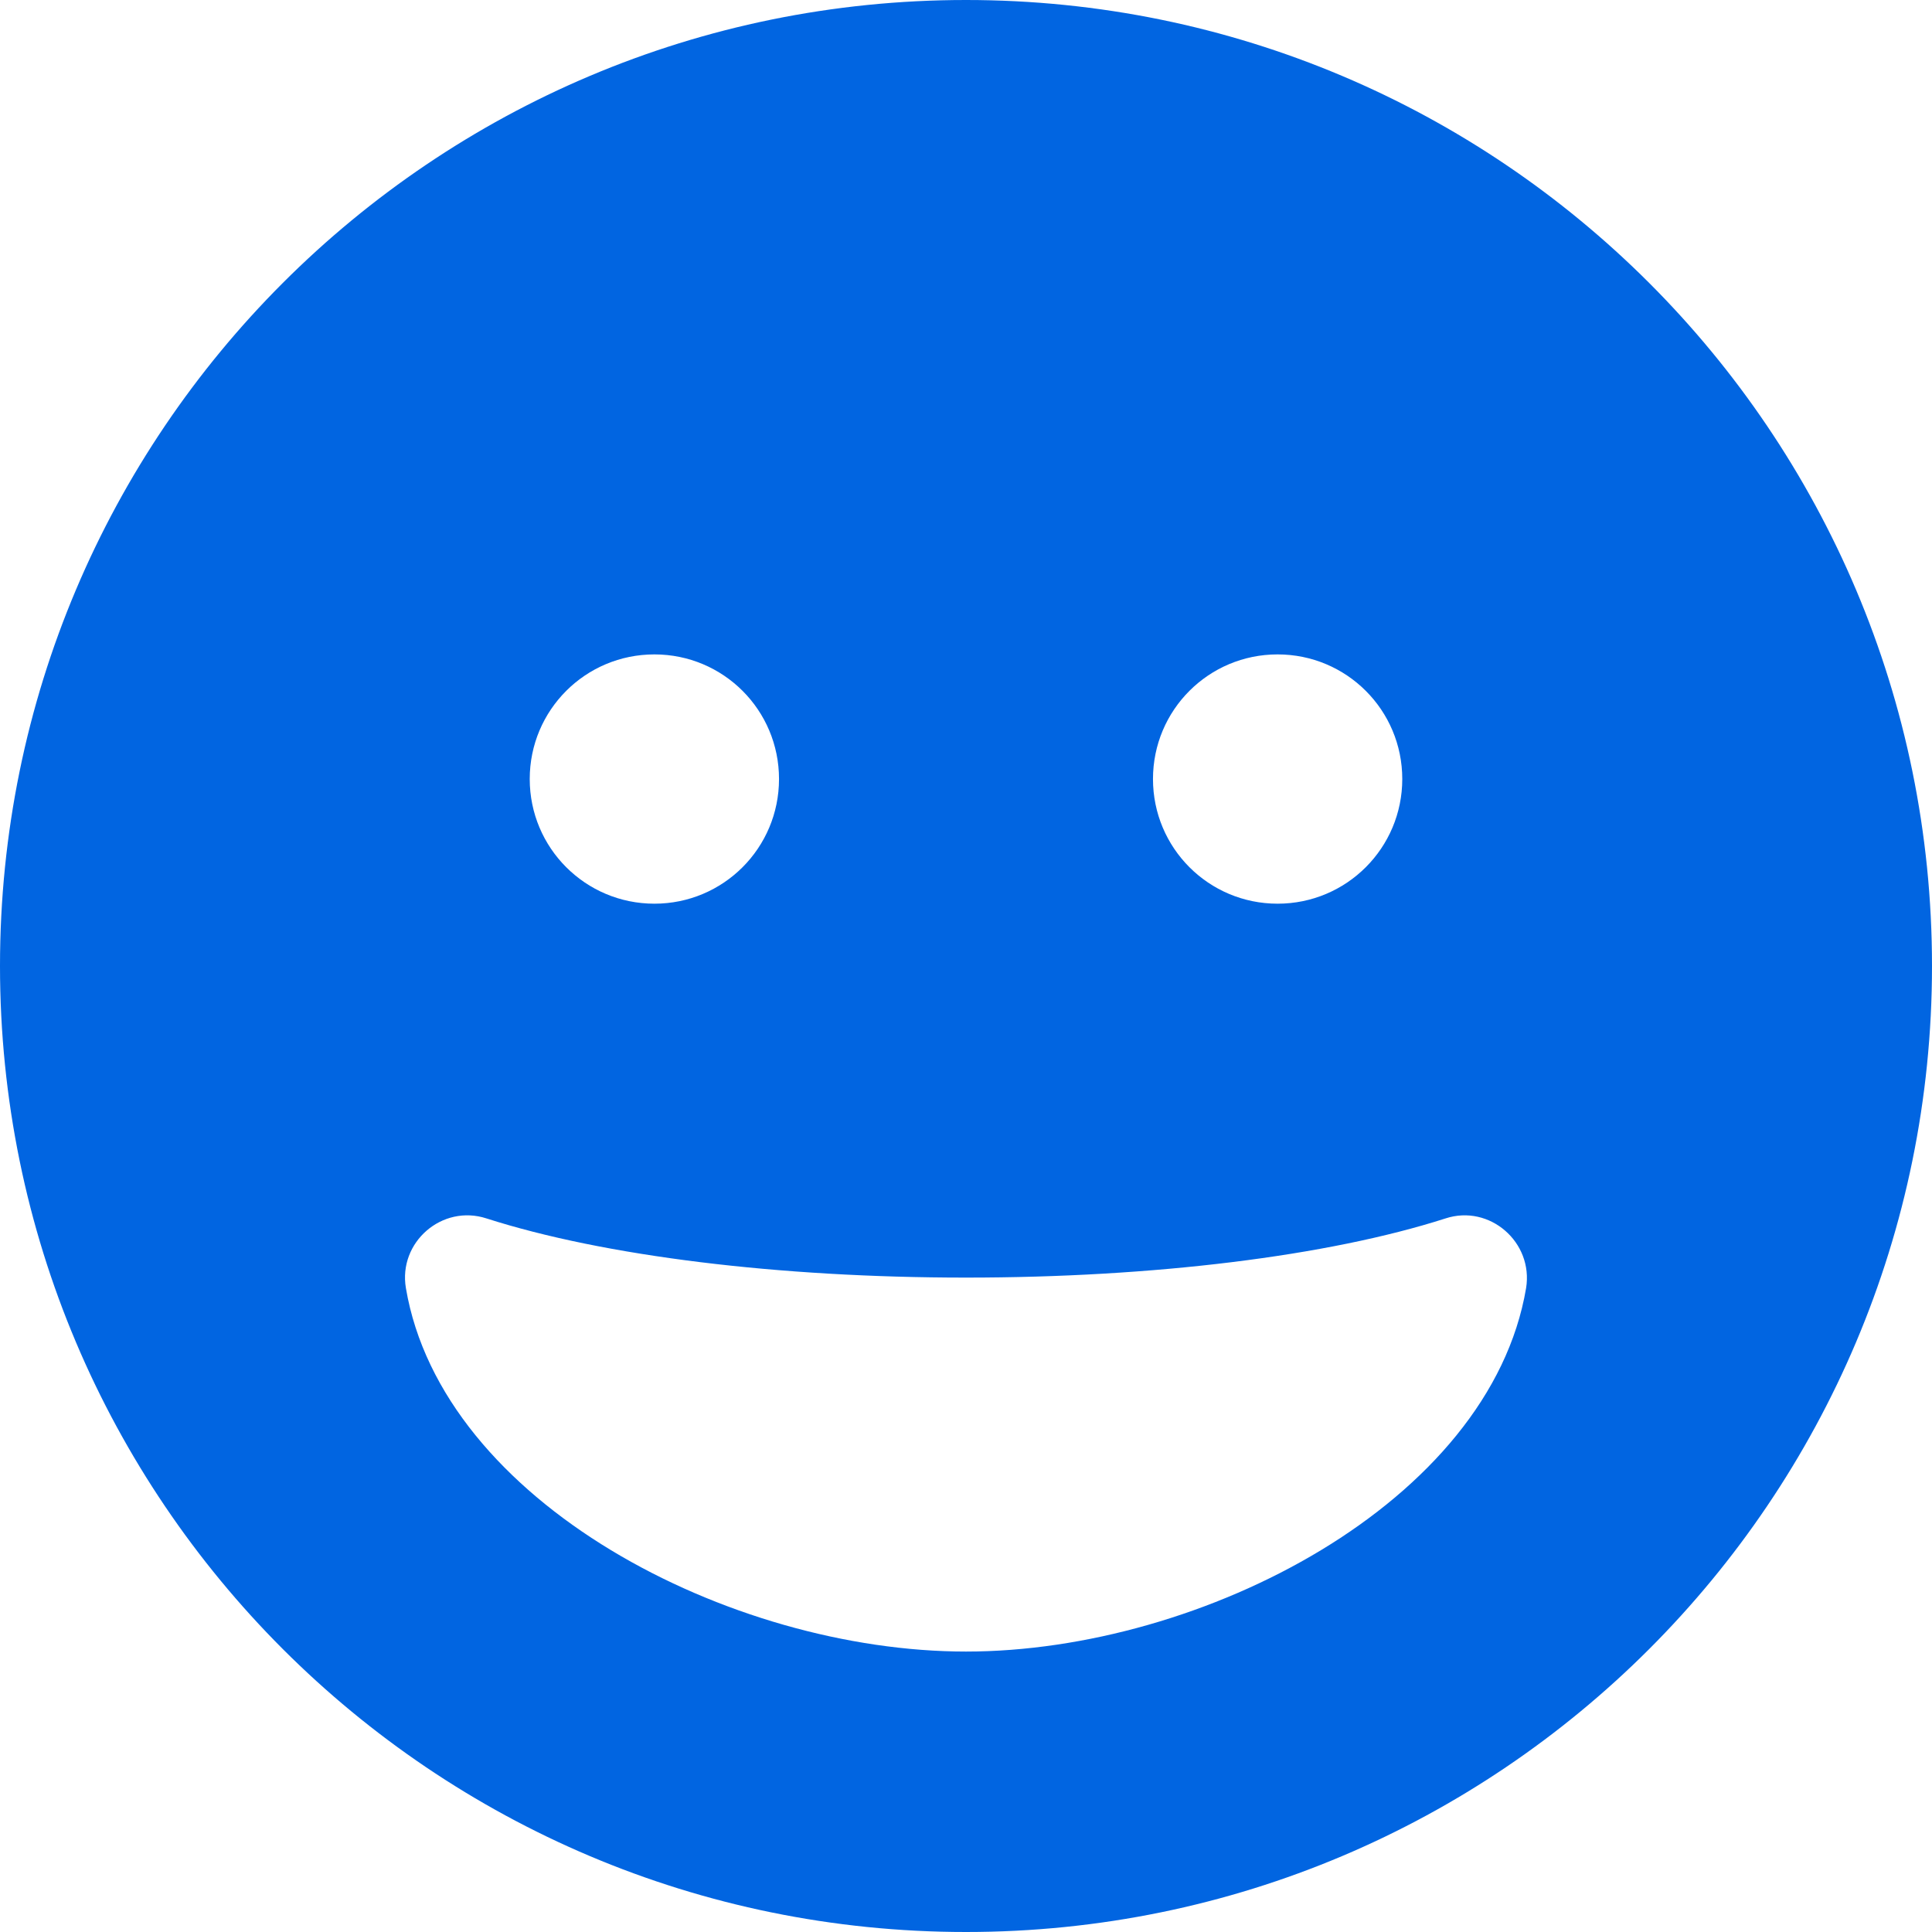 <svg width="32" height="32" viewBox="0 0 32 32" fill="none" xmlns="http://www.w3.org/2000/svg">
 <path  d= "M16 0C7.161 0 0 7.161 0 16C0 24.839 7.161 32 16 32C24.839 32 32 24.839 32 16C32 7.161 24.839 0 16 0ZM21.161 10.839C22.303 10.839 23.226 11.761 23.226 12.903C23.226 14.045 22.303 14.968 21.161 14.968C20.019 14.968 19.097 14.045 19.097 12.903C19.097 11.761 20.019 10.839 21.161 10.839ZM10.839 10.839C11.981 10.839 12.903 11.761 12.903 12.903C12.903 14.045 11.981 14.968 10.839 14.968C9.697 14.968 8.774 14.045 8.774 12.903C8.774 11.761 9.697 10.839 10.839 10.839ZM16 27.355C12.09 27.355 7.323 24.884 6.723 21.335C6.594 20.574 7.323 19.942 8.058 20.181C10.007 20.806 12.903 21.161 16 21.161C19.097 21.161 21.994 20.806 23.942 20.181C24.671 19.942 25.4 20.574 25.277 21.335C24.677 24.884 19.91 27.355 16 27.355Z" fill="#0165E1" /></svg>